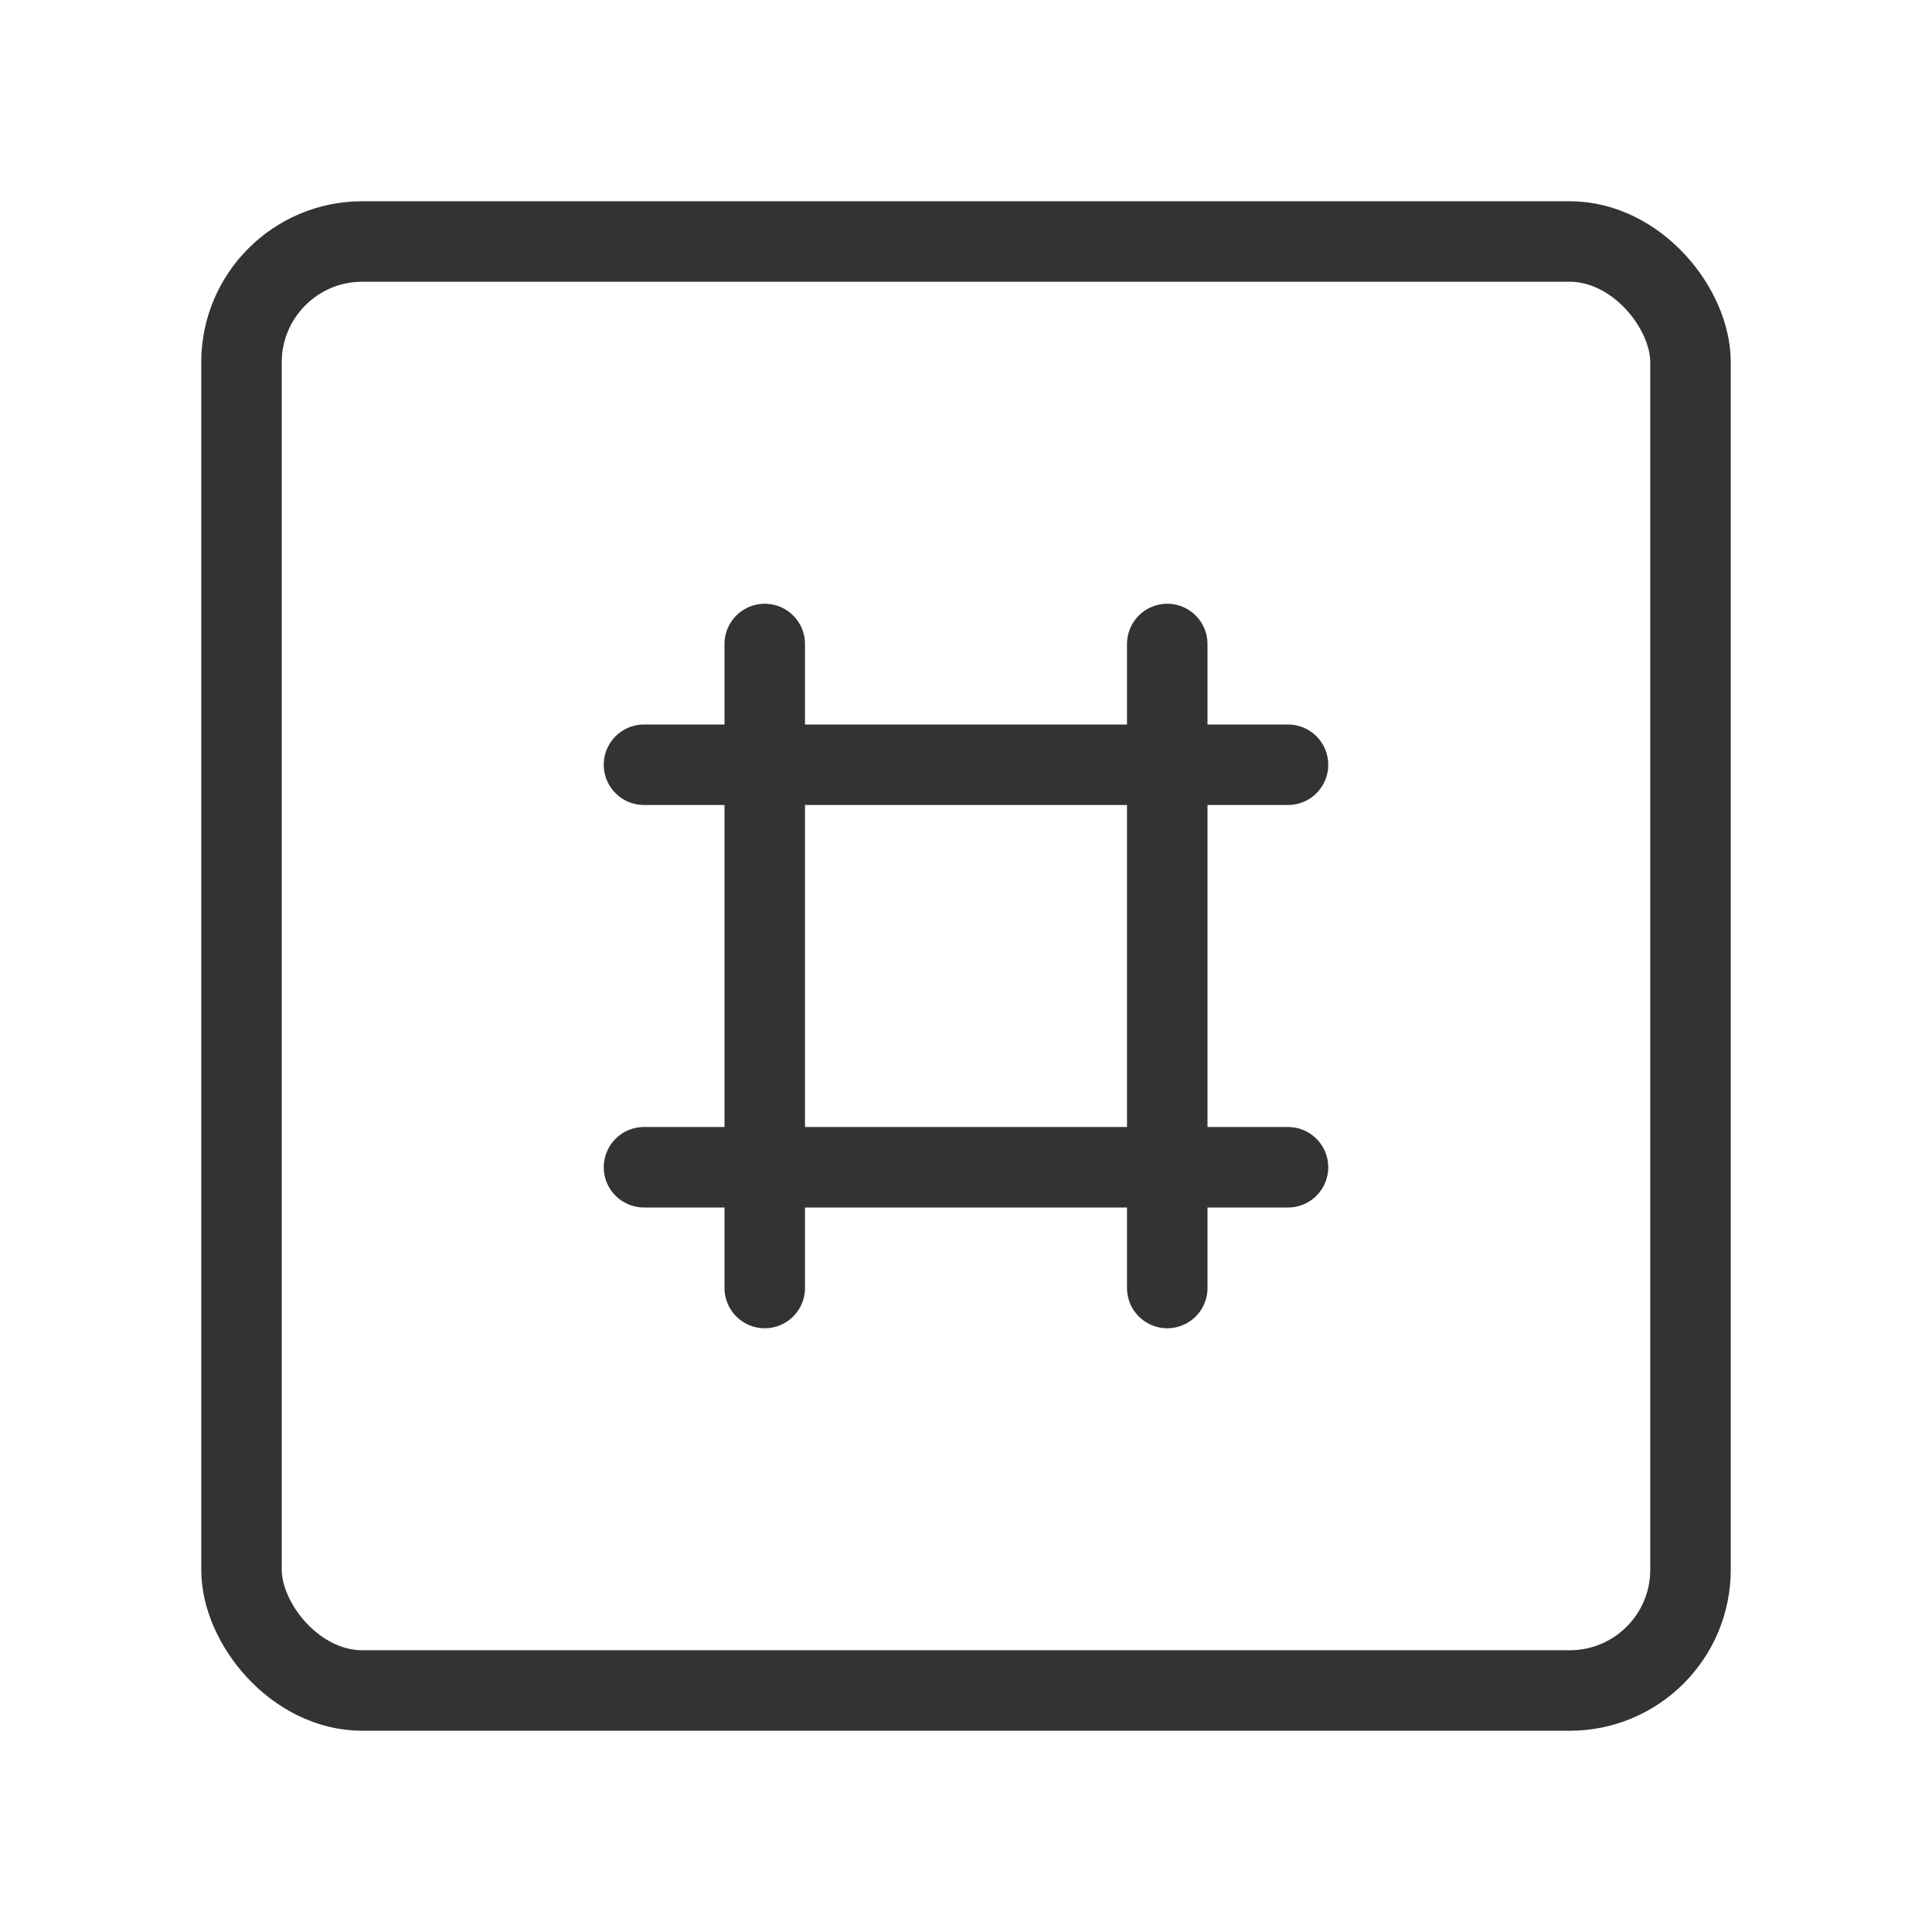 <?xml version="1.0" encoding="UTF-8"?><svg width="16" height="16" viewBox="0 0 48 48" fill="none" xmlns="http://www.w3.org/2000/svg"><rect x="6" y="6" width="36" height="36" rx="3" fill="none" stroke="#333" stroke-width="2" stroke-linecap="round" stroke-linejoin="round"/><path d="M19 16V32" stroke="#333" stroke-width="2" stroke-linecap="round" stroke-linejoin="round"/><path d="M29 16V32" stroke="#333" stroke-width="2" stroke-linecap="round" stroke-linejoin="round"/><path d="M16 19H32" stroke="#333" stroke-width="2" stroke-linecap="round" stroke-linejoin="round"/><path d="M16 29H32" stroke="#333" stroke-width="2" stroke-linecap="round" stroke-linejoin="round"/></svg>